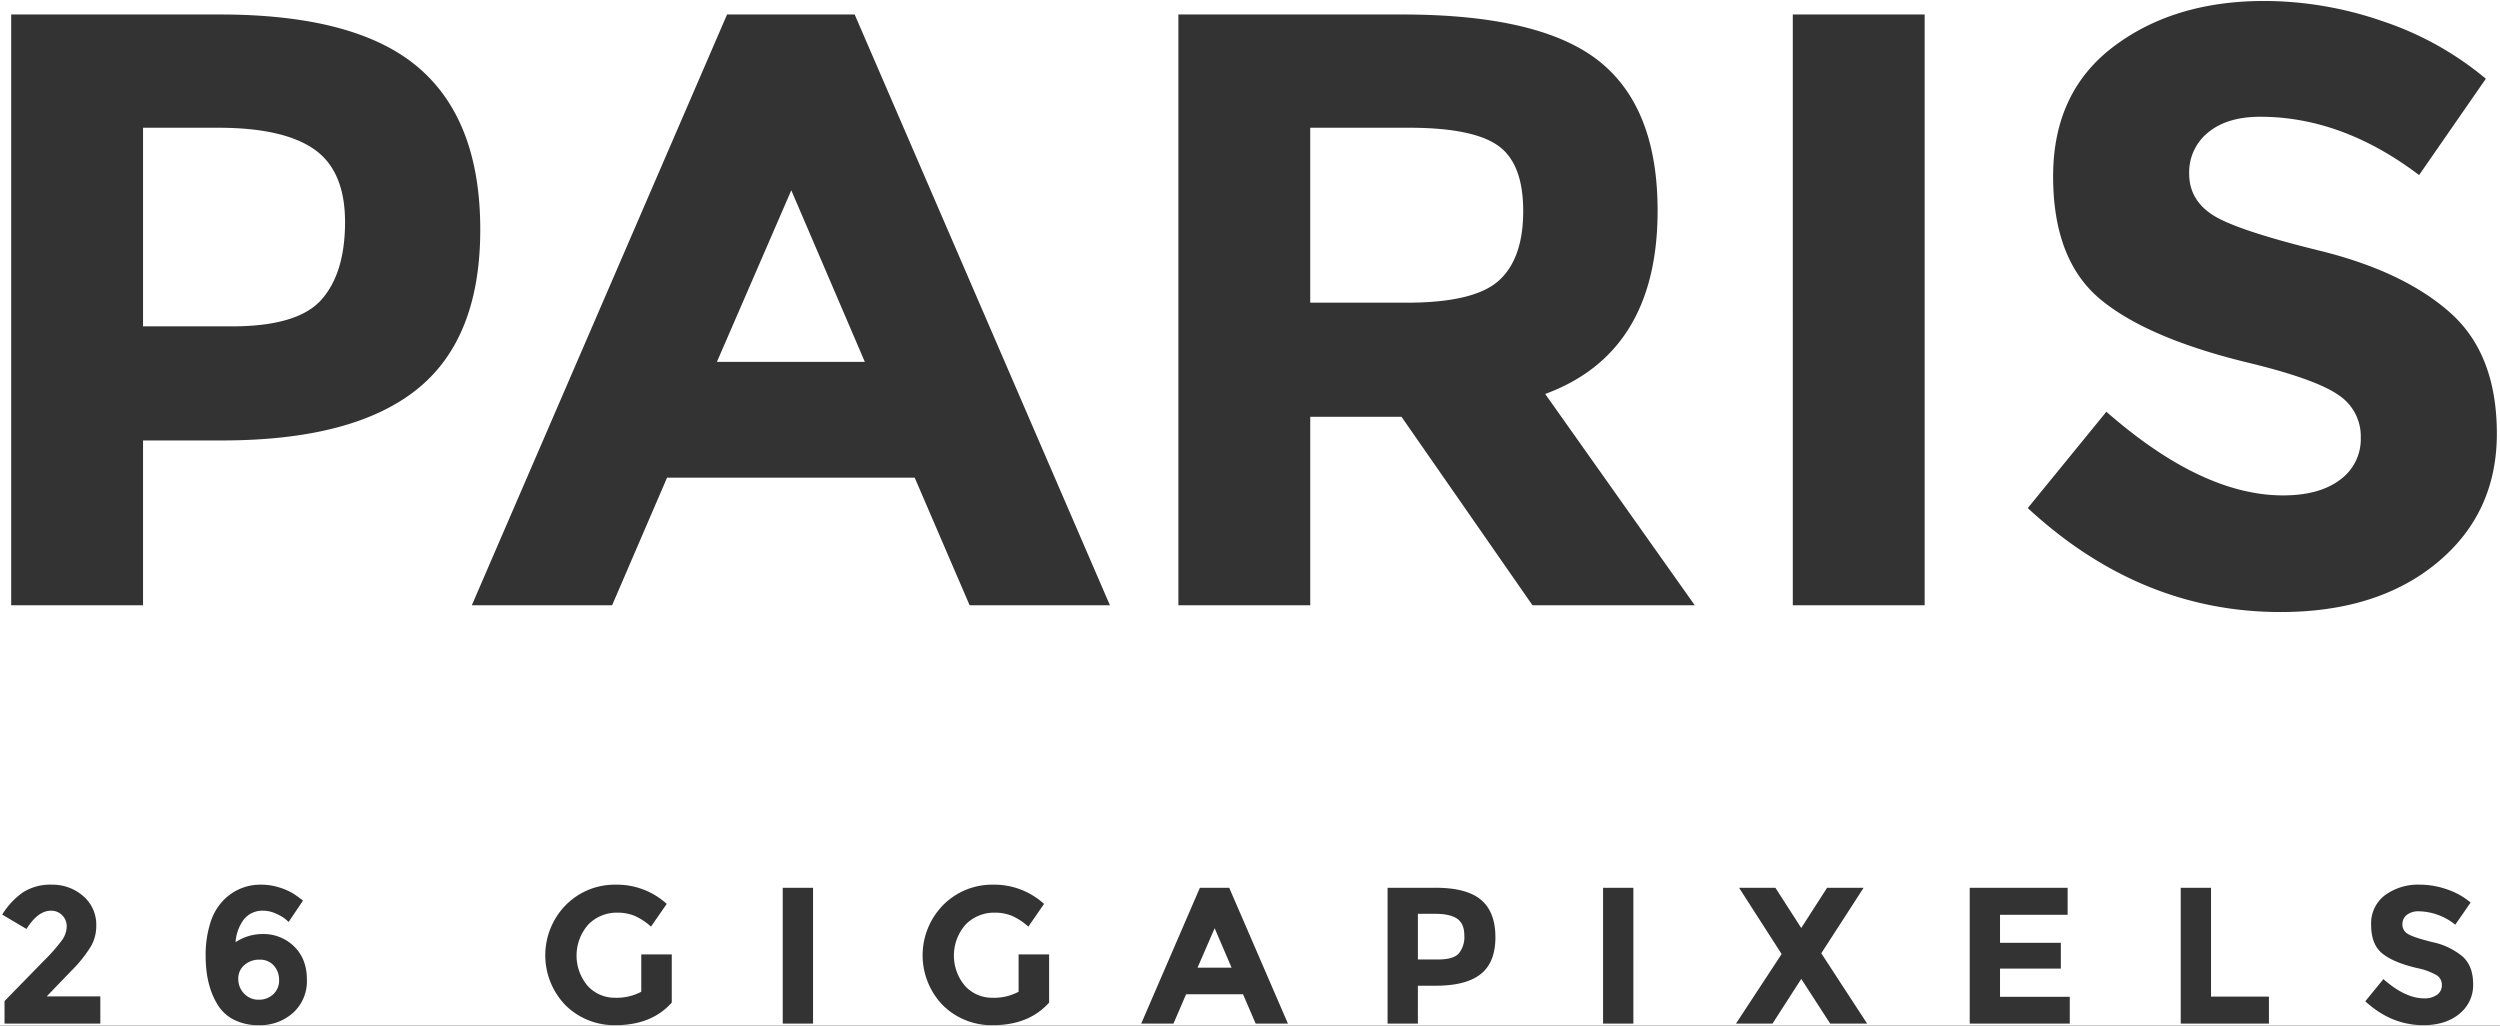 <svg xmlns="http://www.w3.org/2000/svg" width="802" height="329" viewBox="0 0 802 329">
  <rect x="0" y="0" width="802" height="329" fill="#333333" stroke="none"/>
<defs>
    <style>
      .cls-1 {
        fill: #fff;
        fill-rule: evenodd;
      }
    </style>
  </defs>
  <path id="_26_gigapixels" data-name="26 gigapixels" class="cls-1" d="M-2,0H802V329H-2V0ZM70.56,4.649H3.59V194.171h42.3V141.3H71.1q42.024,0,62.5-16.268t20.47-51.38q0-35.11-19.928-52.058T70.56,4.649h0Zm3.8,100.048H45.887V40.981H70.018q20.875,0,30.773,6.914t9.9,23.317q0,16.408-7.592,24.944T74.356,104.7h0Zm281.708,89.474L274.181,4.649H233.24L151.358,194.171h45.008L213.99,153.23h79.442l17.624,40.941h45.008Zm-78.629-78.086H229.987l23.859-55.04ZM512.913,19.561Q494.064,4.653,449.874,4.649h-71.85V194.171h42.3V133.708H449.6l42.026,60.463h52.057L495.7,126.388q36.057-13.281,36.061-58.836Q531.757,34.476,512.913,19.561ZM451.23,97.105H420.321V40.981h31.722q20.336,0,28.469,5.694t8.134,21.013q0,15.321-7.862,22.368T451.23,97.105h0Zm123.9,97.066h42.3V4.649h-42.3V194.171ZM725.068,37.456q26.3,0,50.973,18.708l21.42-30.909A101.727,101.727,0,0,0,764.383,6.818,116.432,116.432,0,0,0,726.424.311q-29.016,0-48.4,14.641T658.641,56.571q0,26.982,15.319,39.585t48.4,20.471q20.876,5.154,27.927,10.168a15.8,15.8,0,0,1,7.049,13.556,16.1,16.1,0,0,1-6.643,13.557q-6.647,5.02-18.3,5.016-26.03,0-56.667-26.842l-25.215,30.909q36.056,33.349,81.069,33.349,31.176,0,50.295-15.861t19.115-41.348q0-25.482-14.913-38.772t-41.89-19.928Q717.2,73.79,709.749,68.908t-7.456-13.15a16.349,16.349,0,0,1,6.1-13.285q6.1-5.014,16.674-5.016h0ZM14.233,308.051L1.454,321.141v7.23h30.73v-8.726h-17.2l7.854-8.166a42.144,42.144,0,0,0,6.327-7.885,13.1,13.1,0,0,0,1.714-6.451,12.071,12.071,0,0,0-4.27-9.756,14.957,14.957,0,0,0-9.911-3.584,16.42,16.42,0,0,0-9.288,2.431,24.134,24.134,0,0,0-6.7,7.169L8.5,298.015q3.677-5.857,7.792-5.859a4.926,4.926,0,0,1,3.678,1.465,5.008,5.008,0,0,1,1.434,3.646,7.876,7.876,0,0,1-1.652,4.519,55.732,55.732,0,0,1-5.516,6.265h0Zm74.425-14.9a13.825,13.825,0,0,1,2.836,1.621q0.716,0.624,1.091,1l4.613-6.856a36.806,36.806,0,0,0-3.3-2.369,20.044,20.044,0,0,0-4.27-1.839,18.714,18.714,0,0,0-5.828-.9,16.361,16.361,0,0,0-12.342,5.236,17.962,17.962,0,0,0-4.02,7.137,34.1,34.1,0,0,0-1.465,10.5q0,9.29,3.74,15.459a12.9,12.9,0,0,0,5.267,4.955,17.048,17.048,0,0,0,8.01,1.777,15.839,15.839,0,0,0,11.064-3.989,13.655,13.655,0,0,0,4.394-10.628q0-6.639-4.083-10.628a14,14,0,0,0-10.191-3.989,15.584,15.584,0,0,0-8.6,2.618,13.744,13.744,0,0,1,2.712-7.387,7.627,7.627,0,0,1,6.264-2.711A9.648,9.648,0,0,1,88.658,293.153Zm-0.81,16.612a6.8,6.8,0,0,1,1.683,4.675,5.9,5.9,0,0,1-1.87,4.519,6.585,6.585,0,0,1-4.675,1.745,6.188,6.188,0,0,1-4.675-1.963,6.582,6.582,0,0,1-1.87-4.706,5.639,5.639,0,0,1,1.963-4.457,7.128,7.128,0,0,1,4.862-1.714A5.808,5.808,0,0,1,87.847,309.765Zm117.87,8.384a16.7,16.7,0,0,1-8.415,1.932,11.771,11.771,0,0,1-8.695-3.709,15.049,15.049,0,0,1,.156-19.822,12.765,12.765,0,0,1,9.35-3.771,14.486,14.486,0,0,1,5.329.966,19.3,19.3,0,0,1,5.392,3.522l5.049-7.293a23.7,23.7,0,0,0-16.3-6.171,22.1,22.1,0,0,0-16.02,6.483,23.029,23.029,0,0,0-.124,32.226,22.163,22.163,0,0,0,16.113,6.358q11.468,0,17.951-7.231V306.181h-9.786v11.968ZM251.1,328.371h9.724V284.8H251.1v43.57Zm75.672-10.222a16.7,16.7,0,0,1-8.415,1.932,11.773,11.773,0,0,1-8.7-3.709,15.052,15.052,0,0,1,.156-19.822,12.765,12.765,0,0,1,9.35-3.771,14.486,14.486,0,0,1,5.329.966,19.3,19.3,0,0,1,5.392,3.522l5.049-7.293a23.7,23.7,0,0,0-16.3-6.171,22.1,22.1,0,0,0-16.019,6.483,23.028,23.028,0,0,0-.125,32.226A22.163,22.163,0,0,0,318.6,328.87q11.467,0,17.952-7.231V306.181h-9.786v11.968Zm86.393,10.222L394.335,284.8h-9.412L366.1,328.371h10.347l4.052-9.412h18.263l4.052,9.412H413.16Zm-18.077-17.952H384.175l5.485-12.653ZM460.532,284.8h-15.4v43.57h9.724V316.216h5.8q9.662,0,14.368-3.74t4.706-11.812q0-8.071-4.582-11.968t-14.617-3.9h0Zm0.873,23H454.86V293.153h5.548q4.8,0,7.074,1.59t2.276,5.36a8.379,8.379,0,0,1-1.746,5.735q-1.746,1.963-6.607,1.963h0Zm52.857,20.57h9.724V284.8h-9.724v43.57ZM577.841,297.7l-8.29-12.9H557.894l13.651,21.255L556.9,328.371h11.719l9.225-14.336,9.287,14.336h11.844l-14.711-22.564L597.85,284.8H586.131Zm54.042-12.9v43.57h32.1v-8.6H641.607v-9.038h19.51v-8.29h-19.51v-8.976H663.3V284.8H631.883Zm95.992,43.57v-8.664H709.3V284.8h-9.723v43.57h28.3Zm48.058-36.028a19.187,19.187,0,0,1,11.718,4.3l4.924-7.106a23.4,23.4,0,0,0-7.6-4.239,26.777,26.777,0,0,0-8.727-1.5,17.93,17.93,0,0,0-11.126,3.366,11.279,11.279,0,0,0-4.457,9.568q0,6.2,3.522,9.1t11.126,4.706a21.165,21.165,0,0,1,6.421,2.338A3.632,3.632,0,0,1,783.35,316a3.7,3.7,0,0,1-1.527,3.117,6.839,6.839,0,0,1-4.207,1.153q-5.985,0-13.028-6.171l-5.8,7.106q8.289,7.667,18.638,7.667,7.167,0,11.562-3.647a11.764,11.764,0,0,0,4.395-9.5q0-5.859-3.429-8.914a22.293,22.293,0,0,0-9.63-4.581q-6.2-1.527-7.916-2.649a3.451,3.451,0,0,1-1.714-3.024,3.758,3.758,0,0,1,1.4-3.054,5.866,5.866,0,0,1,3.834-1.153h0Z"/>
</svg>
